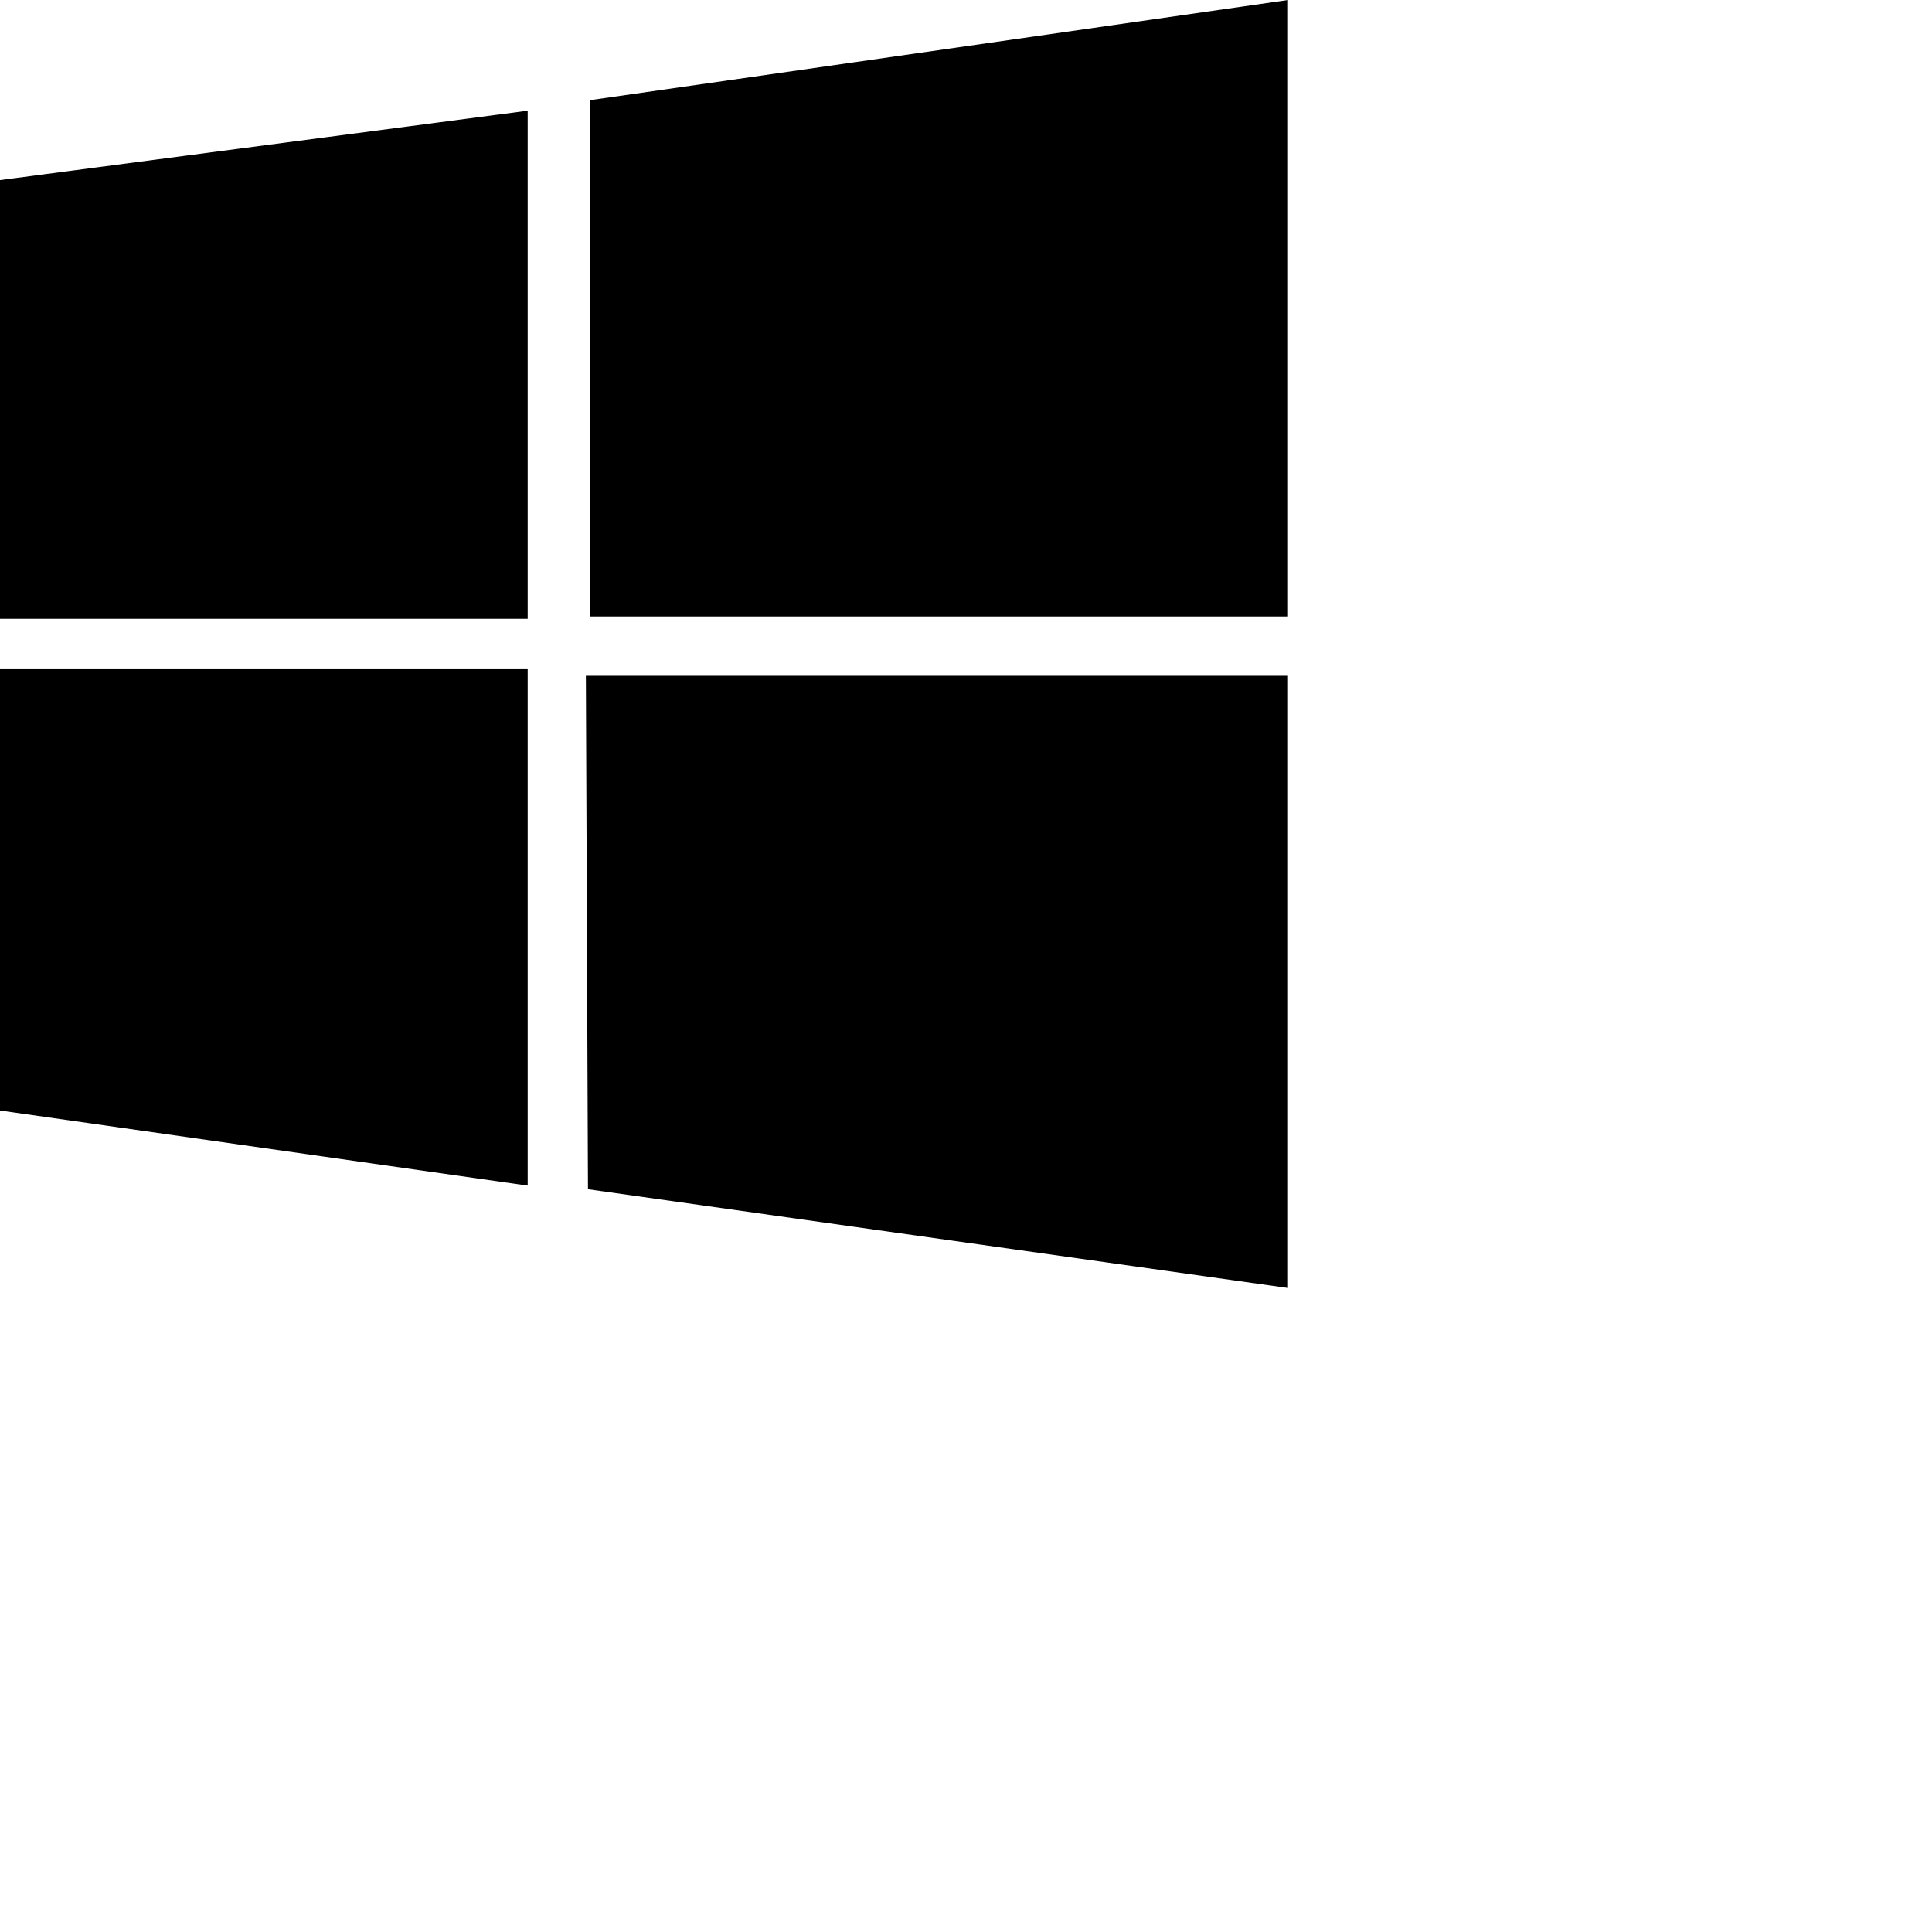 <svg xmlns="http://www.w3.org/2000/svg" width="16" height="16" fill="currentColor" class="bi bi-windows" viewBox="0 0 24 24">
  <path d="M6.555 1.375 0 2.237v5.45h6.555zM0 13.795l6.555.933V8.313H0zm7.278-5.4.026 6.378L16 16V8.395zM16 0 7.33 1.244v6.414H16z"/>
</svg>